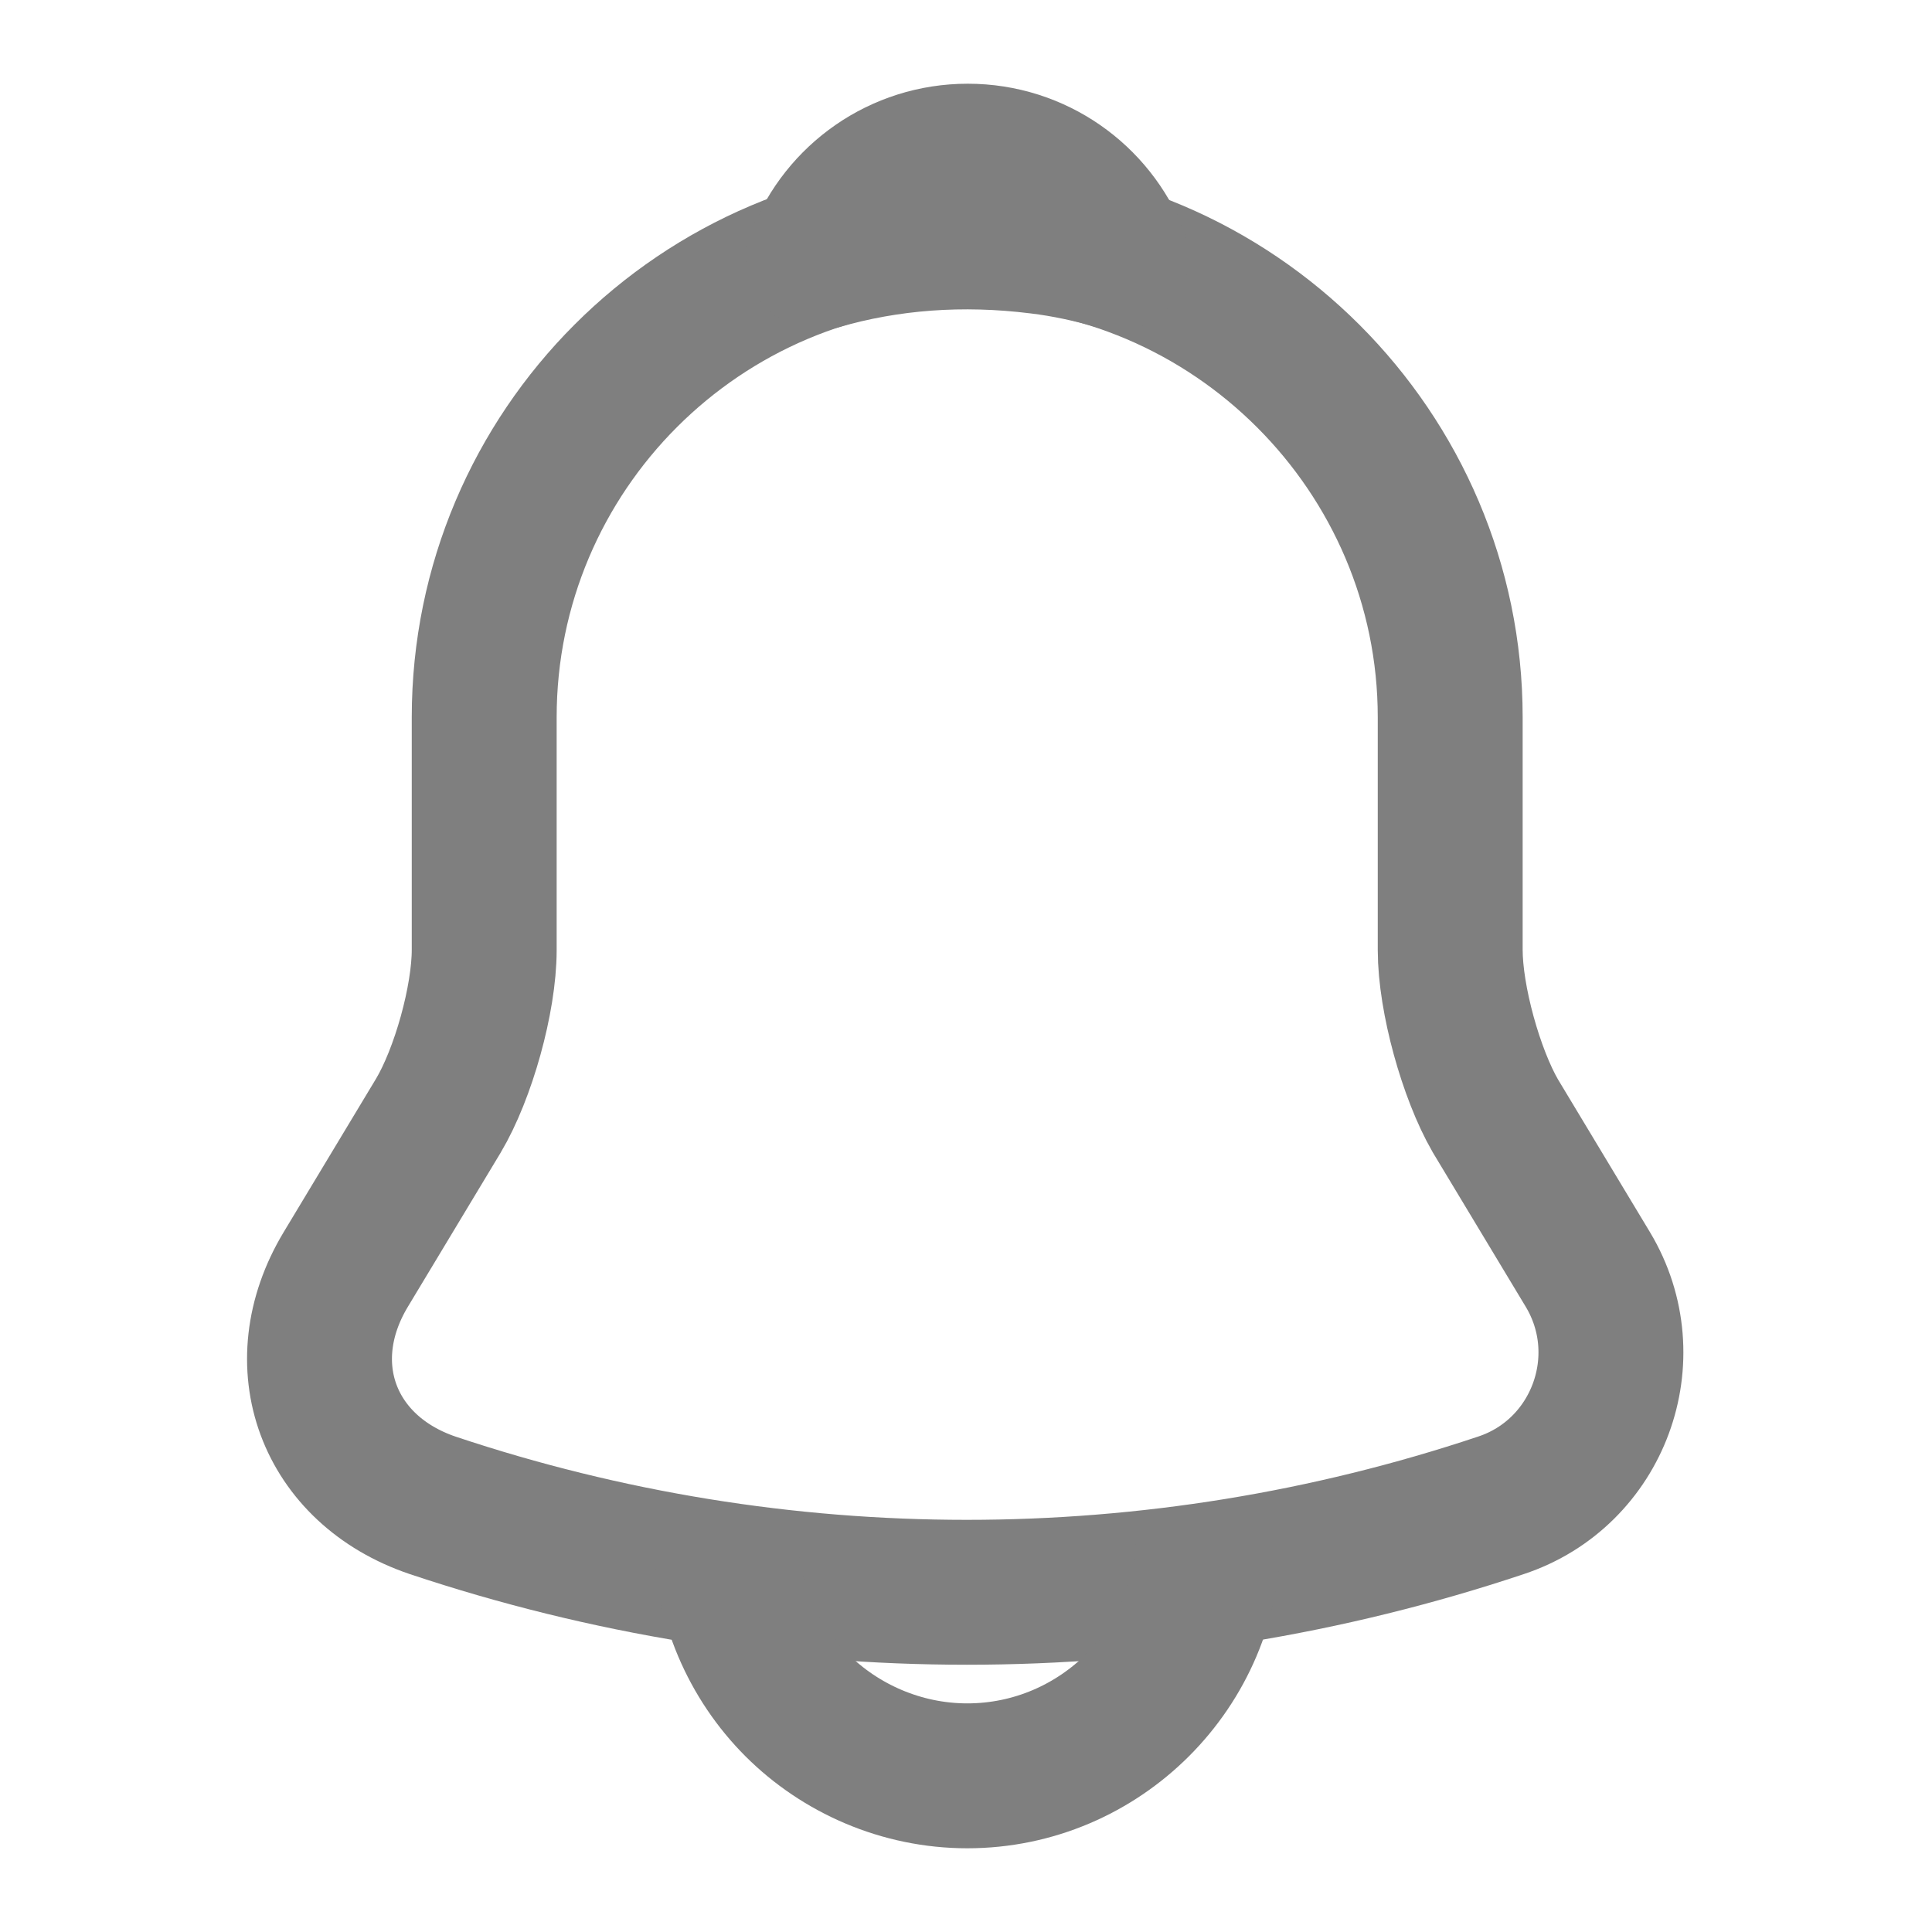 <svg width="24" height="24" viewBox="0 0 24 24" fill="none" xmlns="http://www.w3.org/2000/svg">
<path d="M12.015 2.91C8.705 2.91 6.015 5.6 6.015 8.91V11.8C6.015 12.41 5.755 13.34 5.445 13.86L4.295 15.77C3.585 16.95 4.075 18.26 5.375 18.7C9.685 20.14 14.335 20.14 18.645 18.7C19.855 18.3 20.385 16.87 19.725 15.77L18.575 13.86C18.275 13.34 18.015 12.41 18.015 11.8V8.91C18.015 5.61 15.315 2.91 12.015 2.91Z" stroke="#7F7F7F" stroke-width="1.8" stroke-miterlimit="10" stroke-linecap="round"/>
<path d="M13.872 3.2C13.562 3.11 13.242 3.04 12.912 3C11.952 2.88 11.032 2.95 10.172 3.2C10.462 2.46 11.182 1.94 12.022 1.94C12.862 1.94 13.582 2.46 13.872 3.2Z" stroke="#7F7F7F" stroke-width="1.8" stroke-miterlimit="10" stroke-linecap="round" stroke-linejoin="round"/>
<path d="M15.016 19.06C15.016 20.71 13.666 22.06 12.016 22.06C11.196 22.06 10.436 21.72 9.896 21.18C9.356 20.64 9.016 19.88 9.016 19.06" stroke="#7F7F7F" stroke-width="1.8" stroke-miterlimit="10"/>
</svg>
